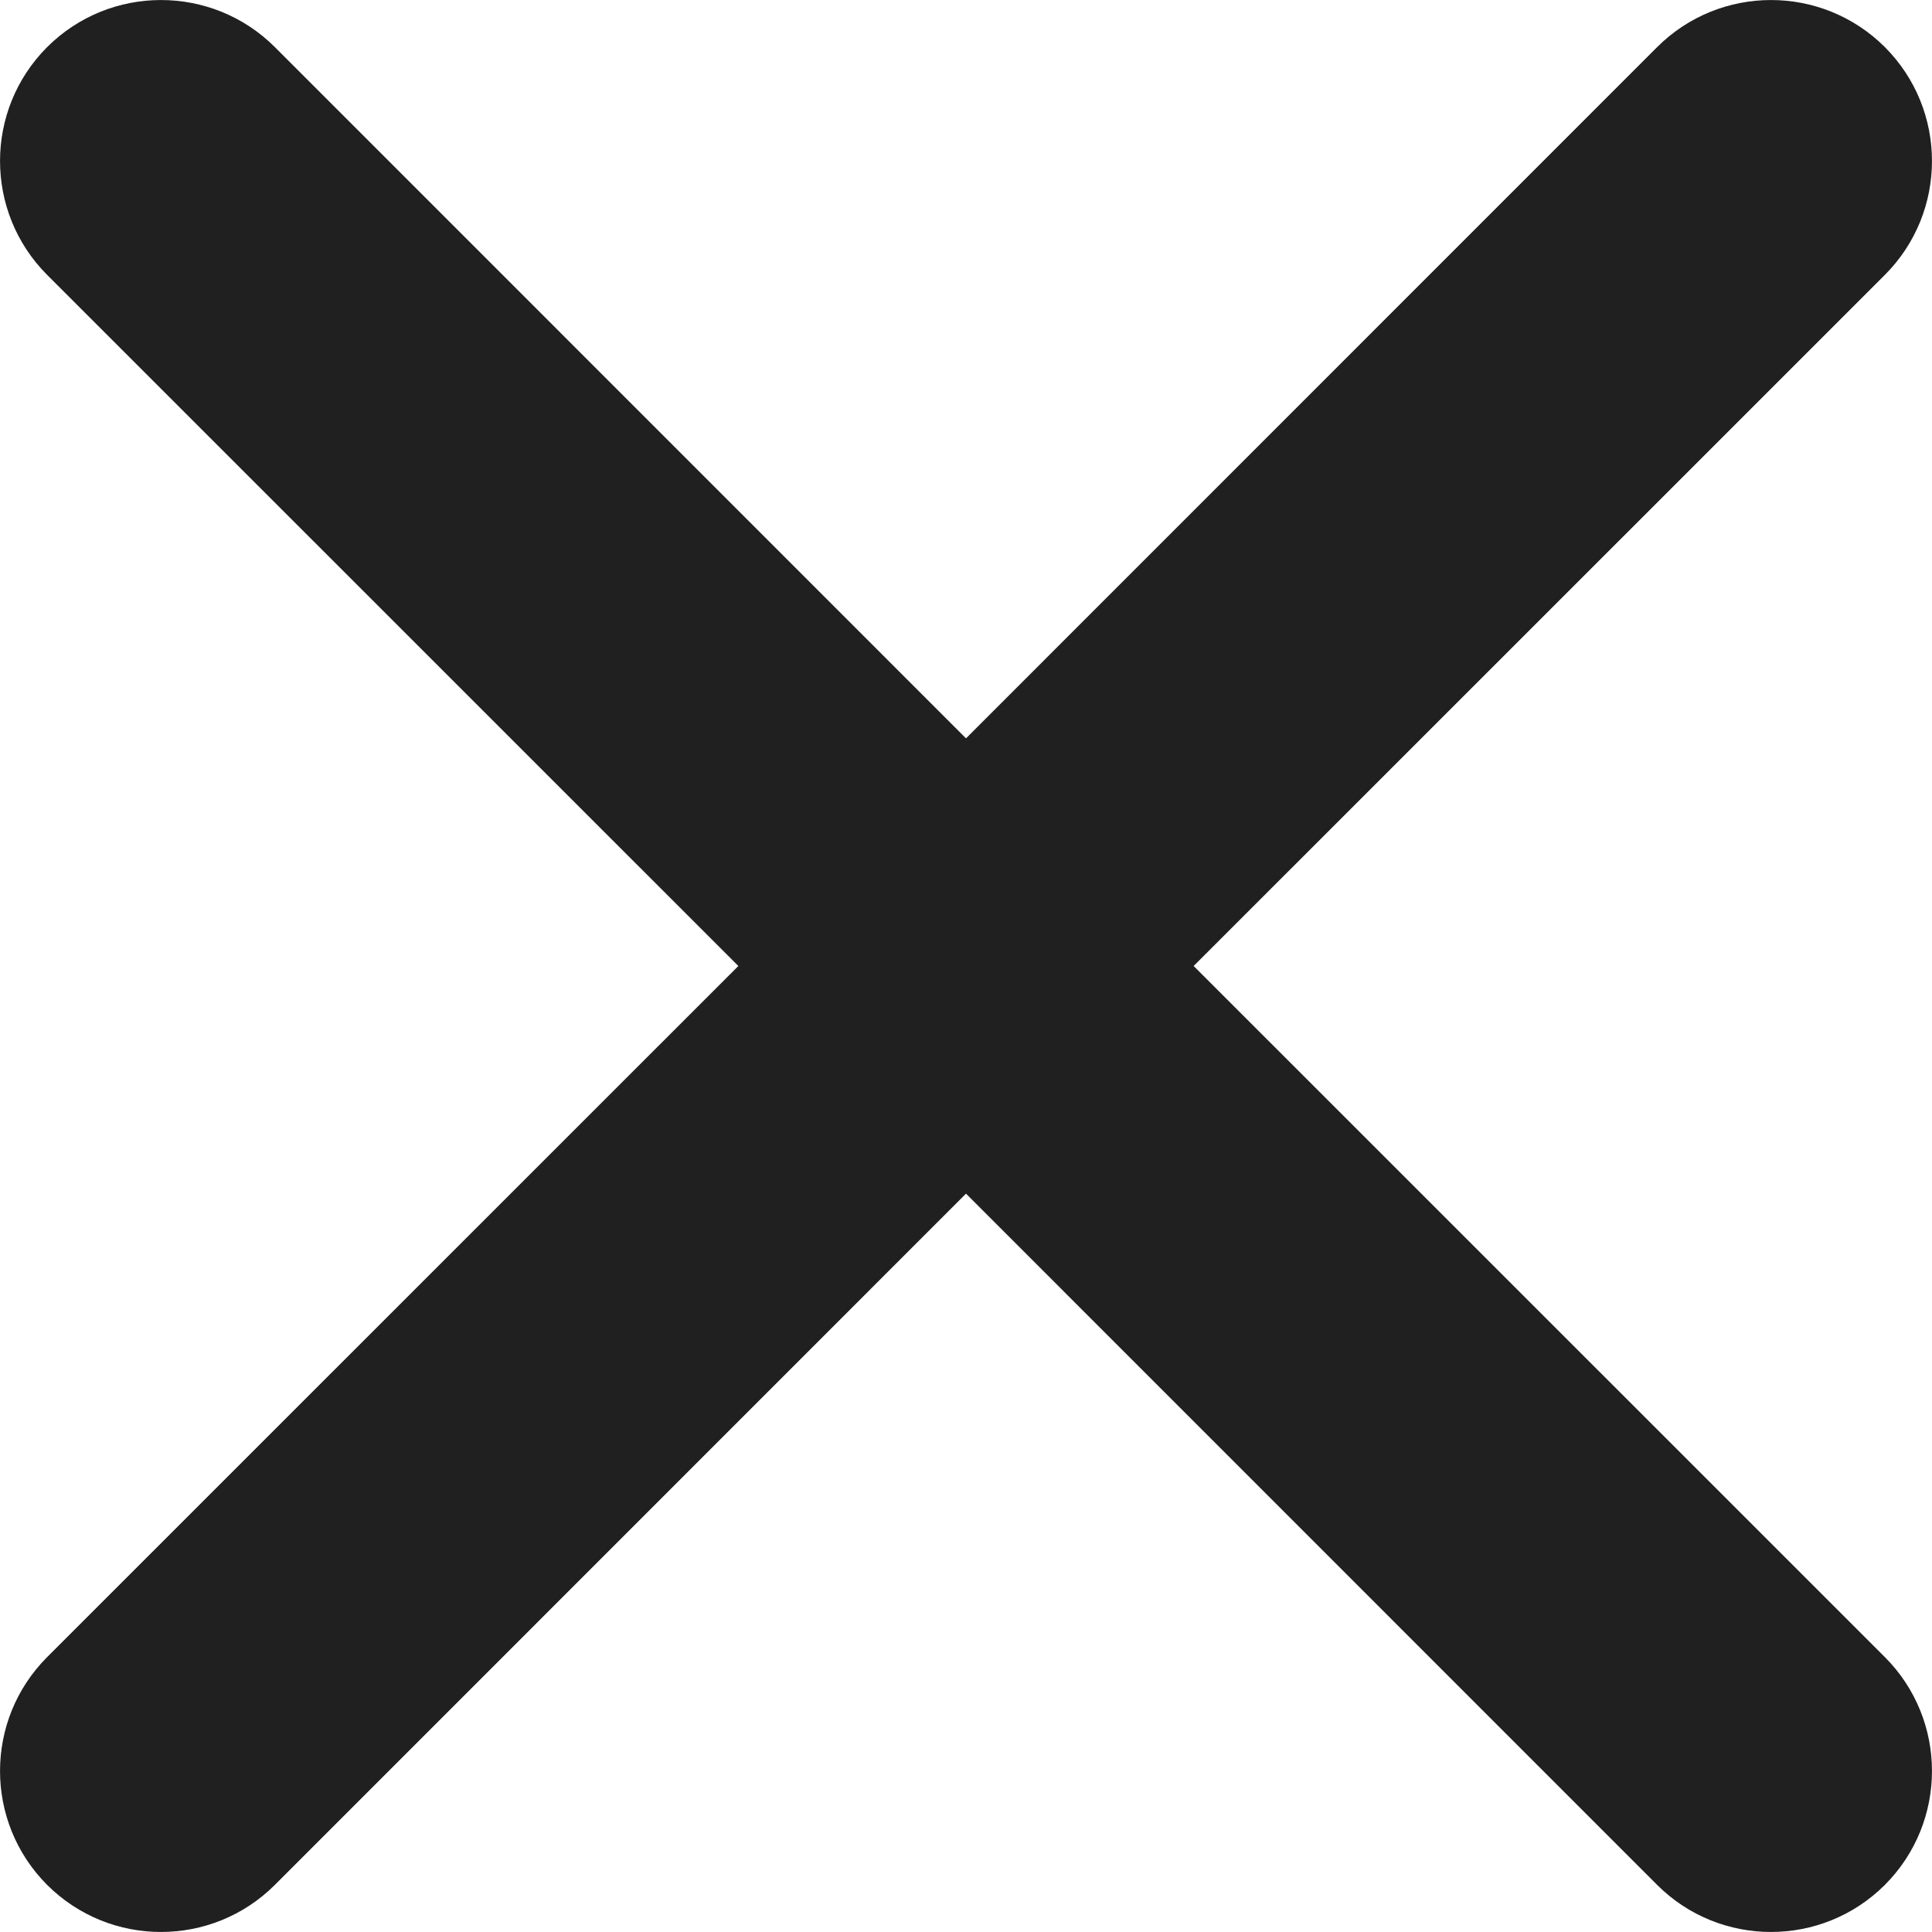 <svg width="18" height="18" viewBox="0 0 18 18" fill="none" xmlns="http://www.w3.org/2000/svg">
<path fill-rule="evenodd" clip-rule="evenodd" d="M0.439 0.439C1.025 -0.146 1.975 -0.146 2.561 0.439L9 6.879L15.439 0.439C16.025 -0.146 16.975 -0.146 17.561 0.439C18.146 1.025 18.146 1.975 17.561 2.561L11.121 9L17.561 15.439C18.146 16.025 18.146 16.975 17.561 17.561C16.975 18.146 16.025 18.146 15.439 17.561L9 11.121L2.561 17.561C1.975 18.146 1.025 18.146 0.439 17.561C-0.146 16.975 -0.146 16.025 0.439 15.439L6.879 9L0.439 2.561C-0.146 1.975 -0.146 1.025 0.439 0.439Z" fill="#202020"/>
</svg>
